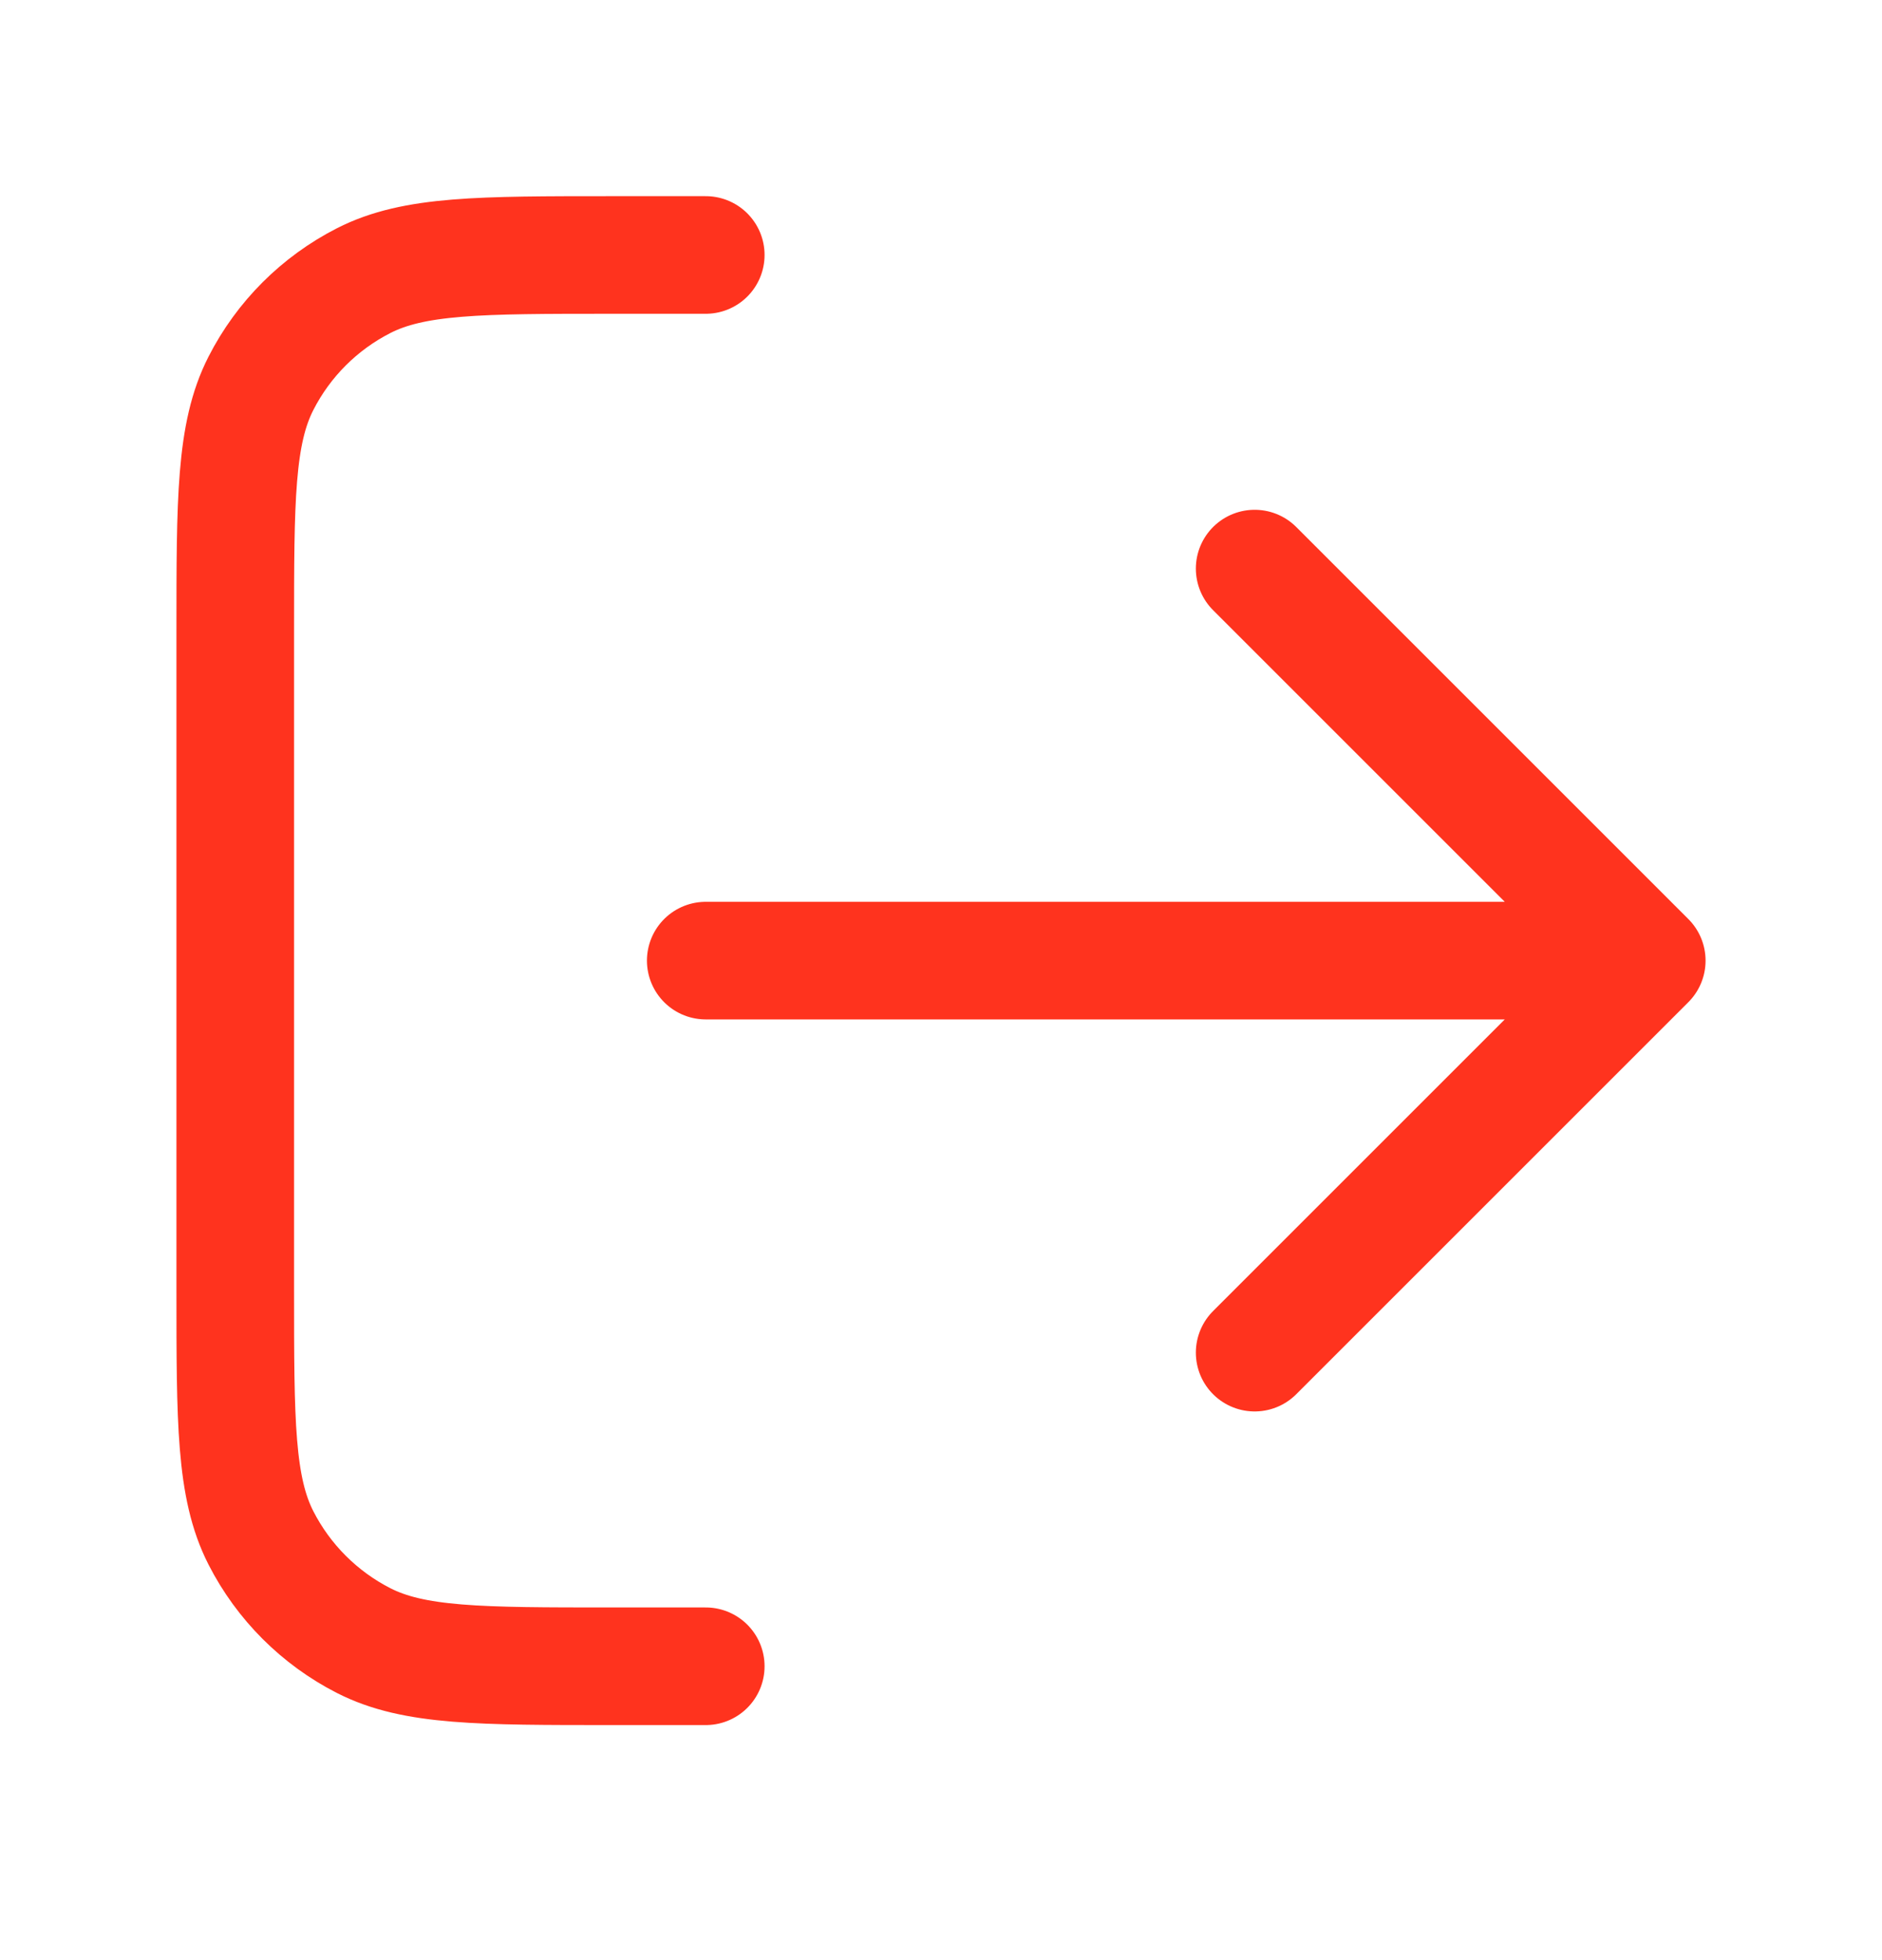 <svg width="24" height="25" viewBox="0 0 24 25" fill="none" xmlns="http://www.w3.org/2000/svg">
<path d="M16 17.252L21 12.252M21 12.252L16 7.252M21 12.252H9M9 3.252H7.8C6.12 3.252 5.28 3.252 4.638 3.579C4.074 3.867 3.615 4.325 3.327 4.89C3 5.532 3 6.372 3 8.052V16.452C3 18.132 3 18.972 3.327 19.614C3.615 20.178 4.074 20.637 4.638 20.925C5.28 21.252 6.12 21.252 7.8 21.252H9" stroke="#FF331E" stroke-width="1.5" stroke-linecap="round" stroke-linejoin="round"/>
</svg>
